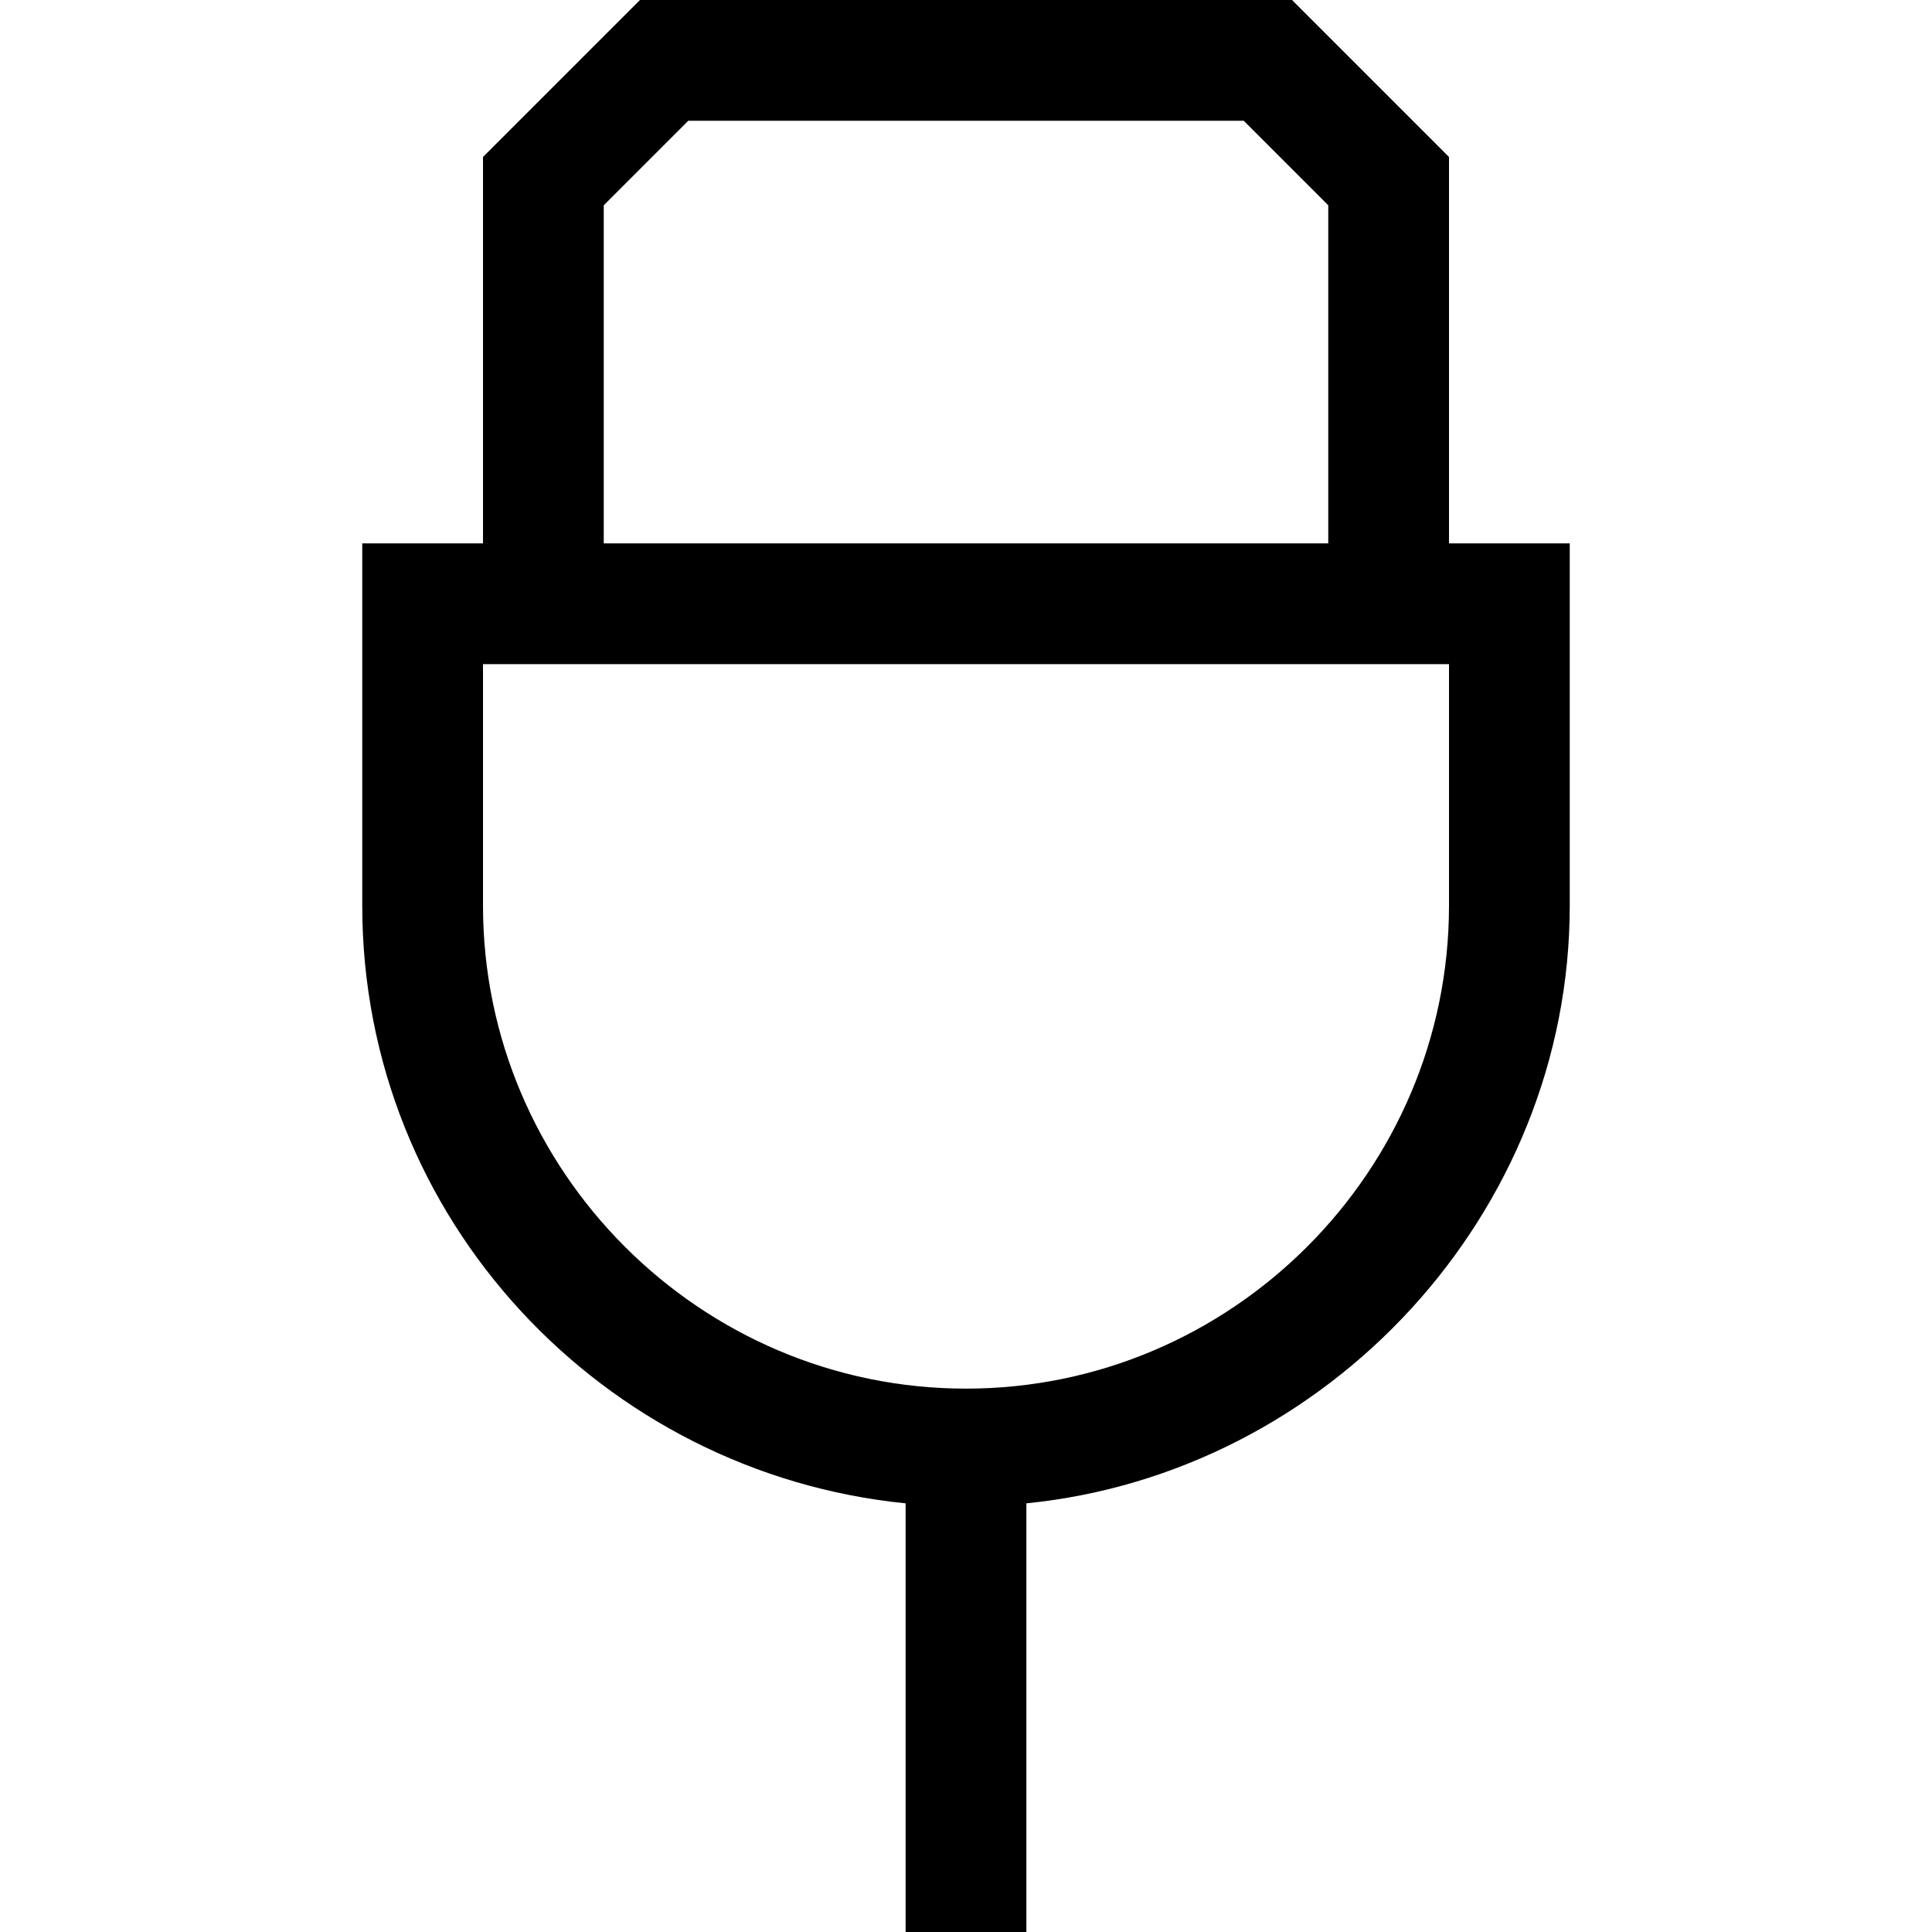 <svg version="1.1" id="Layer_1" xmlns="http://www.w3.org/2000/svg" xmlns:xlink="http://www.w3.org/1999/xlink" x="0px" y="0px"
	 width="32px" height="32px" viewBox="0 0 32 32" enable-background="new 0 0 32 32" xml:space="preserve">
<path d="M17,32v-7.1c5-0.5,9-4.8,9-9.9V9h-2V2.6L21.4,0H10.6L8,2.6V9H6v6c0,5.2,4,9.4,9,9.9V32H17z M10,3.4L11.4,2
	h9.2L22,3.4V9H10V3.4z M8,15v-4h16v4c0,4.4-3.6,8-8,8S8,19.4,8,15z"/>
</svg>

